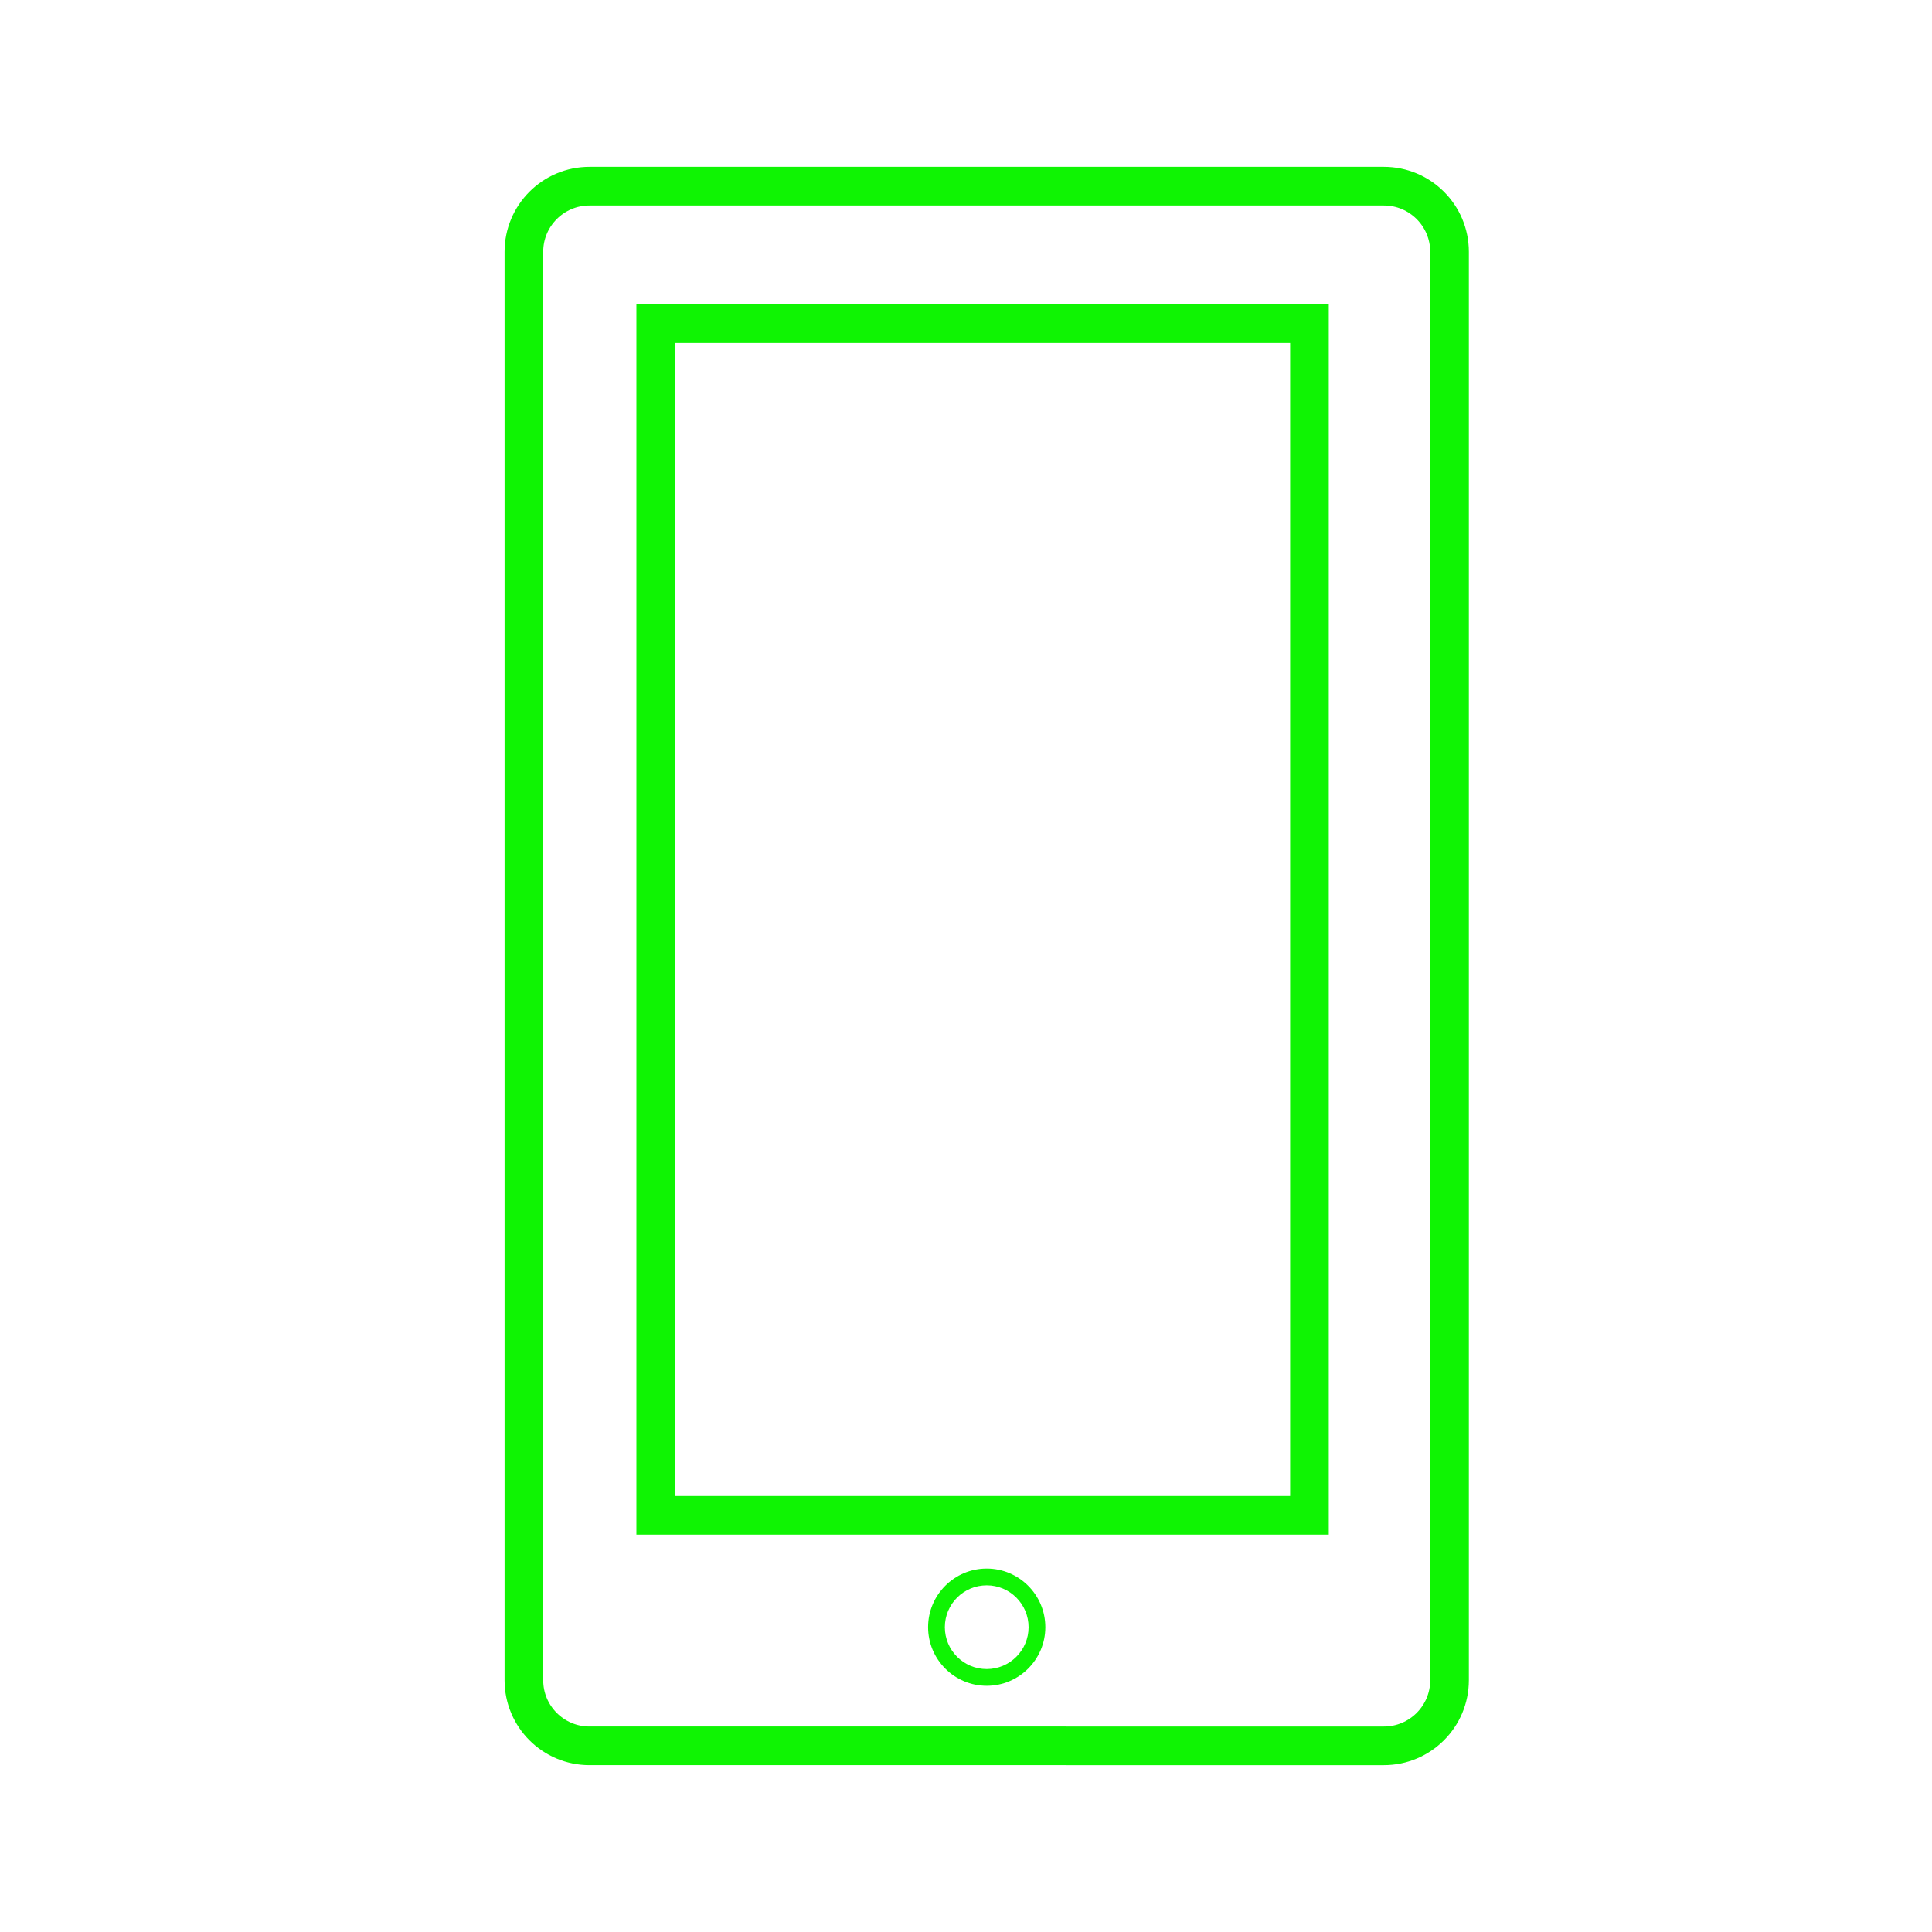 <?xml version="1.0" encoding="utf-8"?>
<!-- Generator: Adobe Illustrator 16.0.4, SVG Export Plug-In . SVG Version: 6.00 Build 0)  -->
<!DOCTYPE svg PUBLIC "-//W3C//DTD SVG 1.1//EN" "http://www.w3.org/Graphics/SVG/1.1/DTD/svg11.dtd">
<svg version="1.1" id="Layer_4" xmlns="http://www.w3.org/2000/svg" xmlns:xlink="http://www.w3.org/1999/xlink" x="0px" y="0px"
	 width="100px" height="100px" viewBox="0 0 100 100" enable-background="new 0 0 100 100" xml:space="preserve">
<path fill="none" stroke="#0FF403" stroke-width="2" stroke-miterlimit="10" d="M71.63,9.636H30.512
	c-1.875,0-3.396,1.522-3.396,3.398v73.933c0,1.877,1.521,3.397,3.396,3.397H71.63c1.876,0,3.398-1.521,3.398-3.397V13.034
	C75.028,11.158,73.506,9.636,71.63,9.636z M67.777,78.433H33.94V16.756h33.837V78.433z"/>
<g>
	<path fill="#0FF403" d="M51.072,82.056c1.197,0,2.167,0.97,2.167,2.167s-0.97,2.167-2.167,2.167c-1.197,0-2.167-0.97-2.167-2.167
		S49.875,82.056,51.072,82.056 M51.072,81.188c-1.673,0-3.034,1.361-3.034,3.034s1.361,3.034,3.034,3.034s3.034-1.361,3.034-3.034
		S52.745,81.188,51.072,81.188L51.072,81.188z"/>
</g>
</svg>
